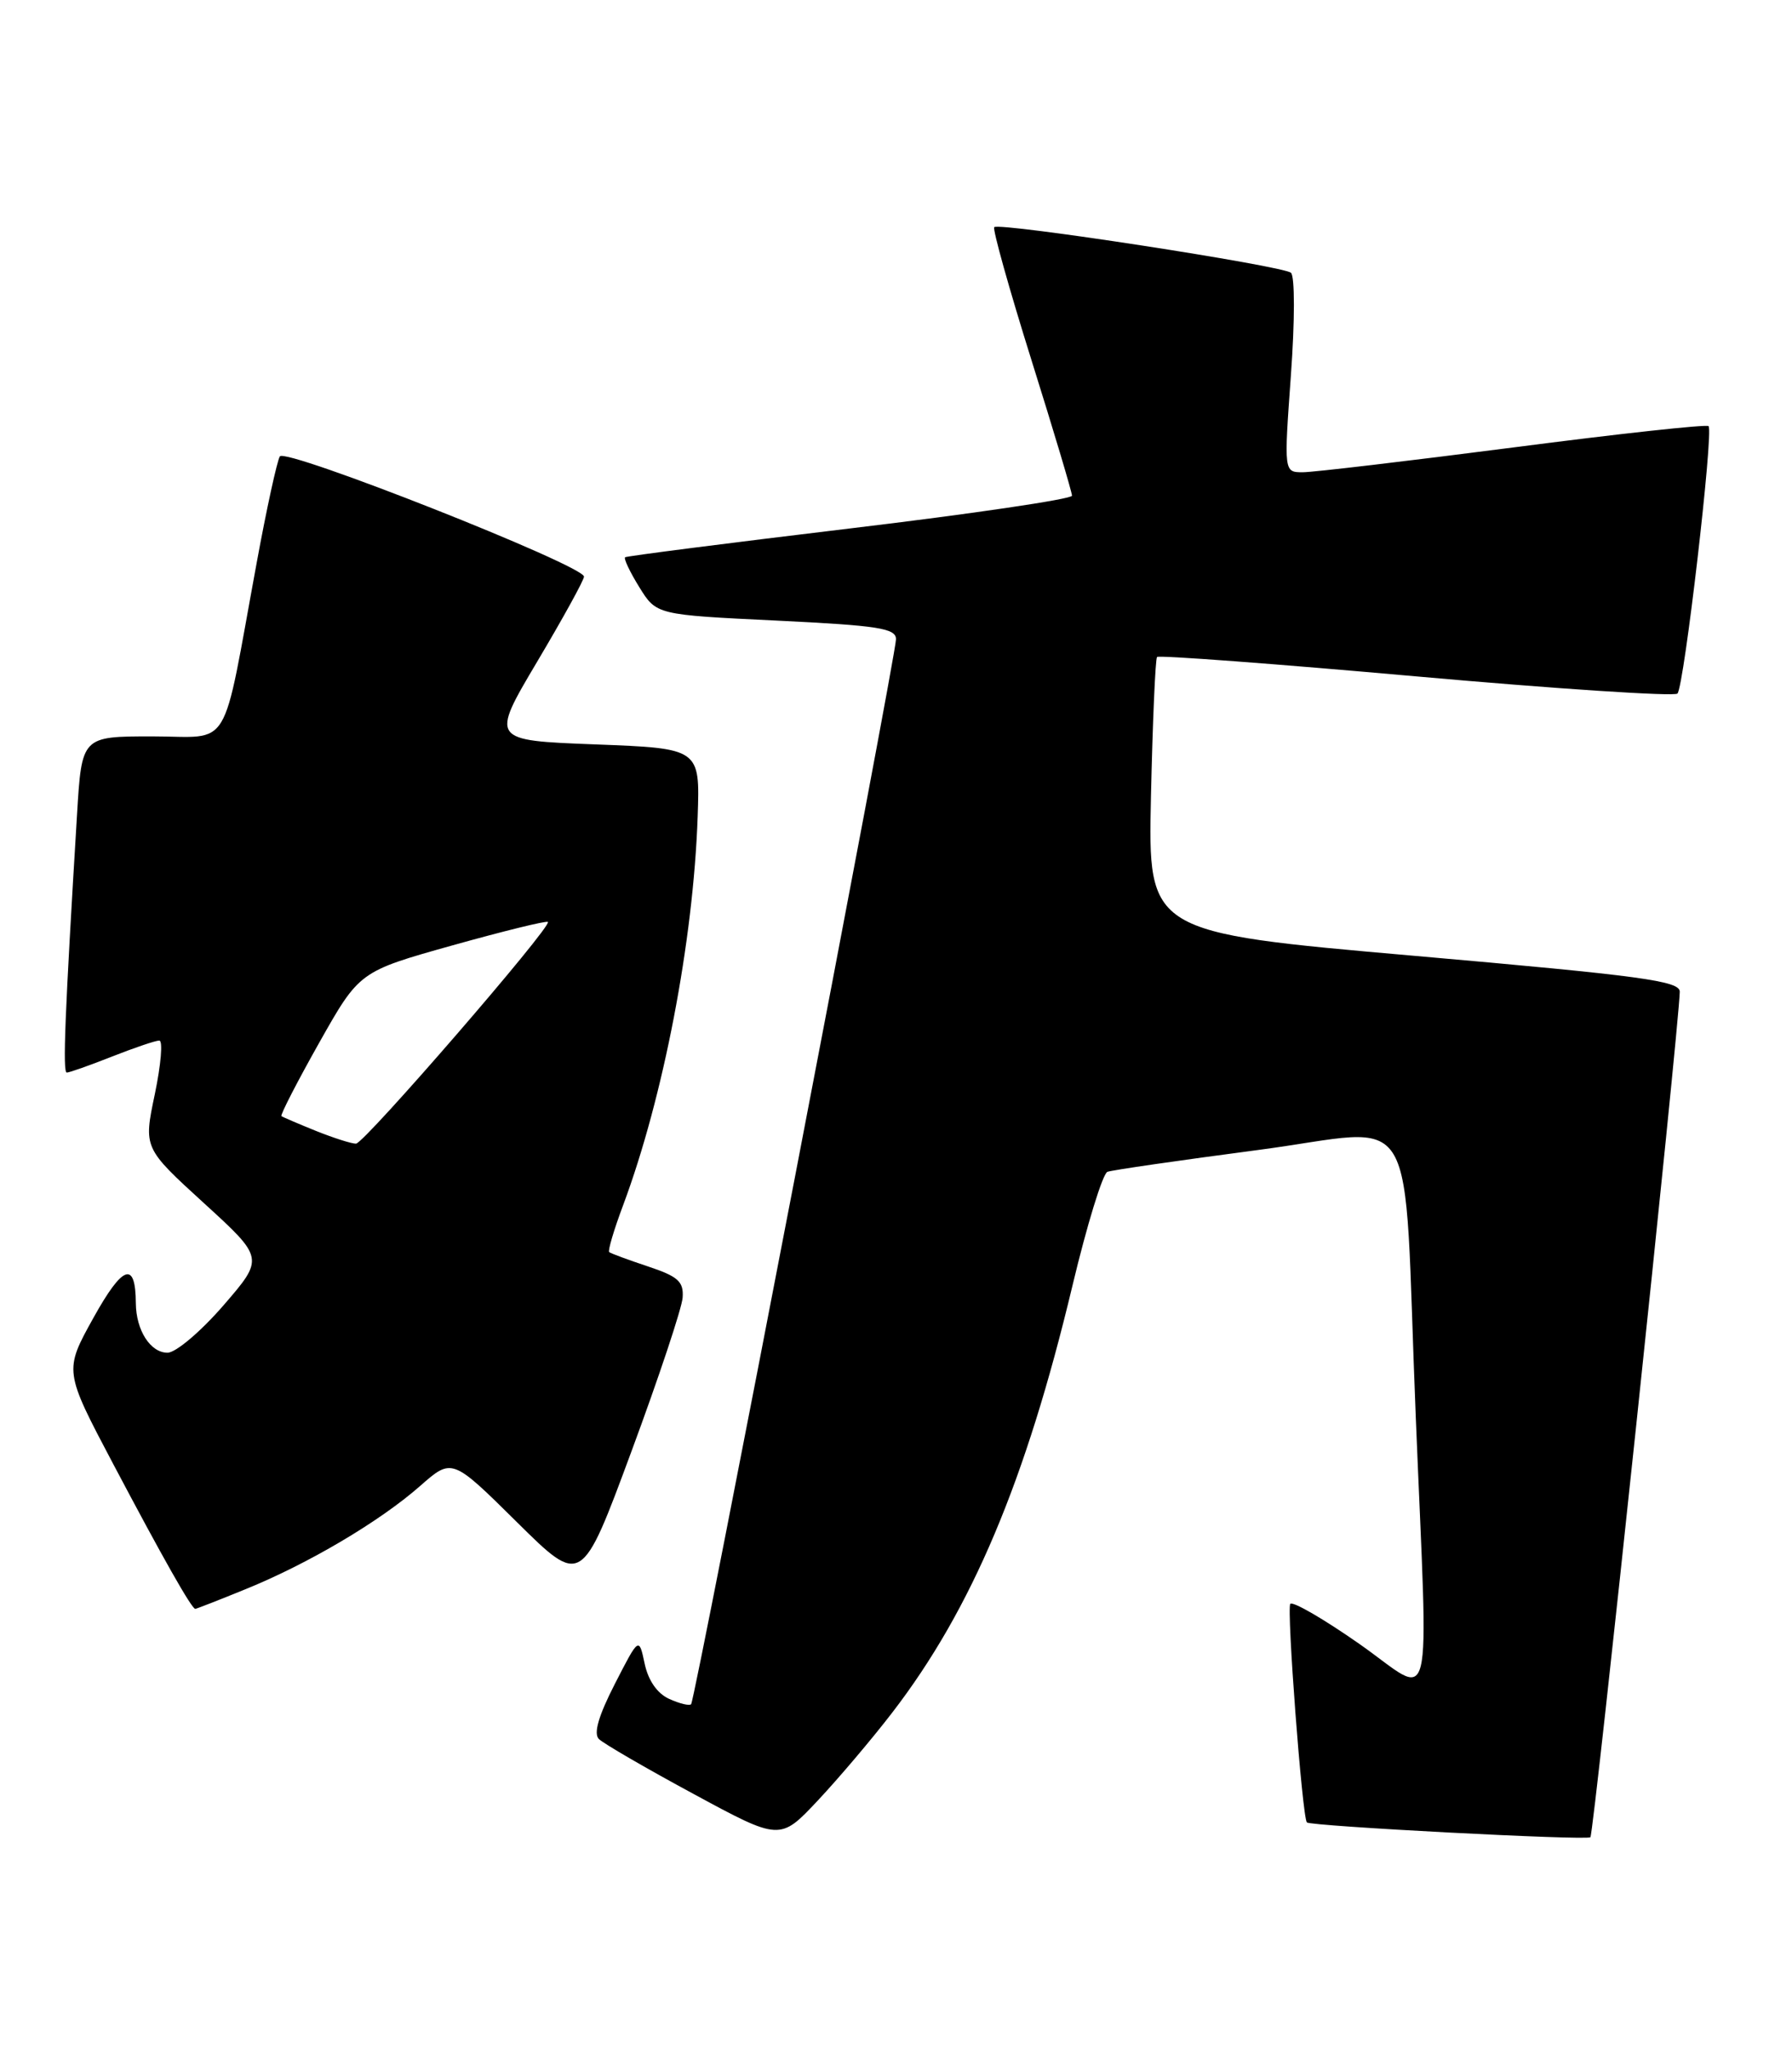 <?xml version="1.0" encoding="UTF-8" standalone="no"?>
<!DOCTYPE svg PUBLIC "-//W3C//DTD SVG 1.1//EN" "http://www.w3.org/Graphics/SVG/1.1/DTD/svg11.dtd" >
<svg xmlns="http://www.w3.org/2000/svg" xmlns:xlink="http://www.w3.org/1999/xlink" version="1.1" viewBox="0 0 224 256">
 <g >
 <path fill="currentColor"
d=" M 111.53 213.96 C 121.47 201.05 128.22 185.05 134.05 160.65 C 135.87 153.03 137.84 146.62 138.43 146.40 C 139.02 146.18 147.47 144.96 157.20 143.68 C 177.84 140.98 175.33 136.75 176.97 177.00 C 178.54 215.53 179.41 212.03 169.95 205.40 C 165.52 202.30 161.63 200.04 161.29 200.37 C 160.80 200.86 162.78 227.04 163.36 227.68 C 163.79 228.15 198.38 229.96 198.80 229.53 C 199.23 229.11 209.88 128.32 209.97 123.91 C 210.00 122.55 205.26 121.91 176.75 119.41 C 143.50 116.50 143.50 116.50 143.87 99.50 C 144.08 90.15 144.42 82.31 144.63 82.08 C 144.84 81.84 159.41 82.93 177.00 84.50 C 194.59 86.07 209.30 87.03 209.68 86.65 C 210.51 85.82 214.22 53.89 213.57 53.24 C 213.33 52.99 202.34 54.19 189.17 55.90 C 175.99 57.60 164.15 59.00 162.85 59.00 C 160.49 59.00 160.49 59.00 161.36 46.92 C 161.86 40.07 161.86 34.51 161.37 34.08 C 160.36 33.20 124.91 27.75 124.28 28.38 C 124.05 28.61 126.14 36.08 128.93 44.98 C 131.72 53.87 134.00 61.50 134.00 61.93 C 134.00 62.35 121.51 64.20 106.25 66.02 C 90.99 67.85 78.34 69.47 78.14 69.62 C 77.94 69.77 78.73 71.45 79.91 73.35 C 82.05 76.81 82.05 76.81 97.02 77.53 C 109.79 78.15 112.00 78.49 112.00 79.86 C 112.00 81.94 86.90 212.37 86.39 212.91 C 86.18 213.14 84.95 212.84 83.65 212.25 C 82.15 211.57 81.03 209.95 80.58 207.84 C 79.87 204.50 79.87 204.50 76.86 210.37 C 74.82 214.35 74.17 216.57 74.86 217.26 C 75.42 217.82 80.74 220.91 86.69 224.12 C 97.50 229.97 97.50 229.97 102.22 224.95 C 104.82 222.18 109.01 217.24 111.53 213.96 Z  M 30.70 198.54 C 38.54 195.36 47.47 190.08 52.50 185.66 C 56.50 182.14 56.50 182.14 64.60 190.15 C 72.70 198.16 72.70 198.16 78.93 181.33 C 82.36 172.07 85.24 163.42 85.33 162.11 C 85.47 160.11 84.76 159.47 81.00 158.22 C 78.53 157.40 76.34 156.59 76.15 156.43 C 75.96 156.27 76.74 153.64 77.88 150.60 C 82.92 137.11 86.67 117.62 87.21 102.00 C 87.50 93.50 87.50 93.50 74.40 93.00 C 61.31 92.50 61.31 92.50 67.15 82.66 C 70.37 77.24 73.00 72.47 73.00 72.04 C 73.00 70.65 35.68 55.91 34.98 57.02 C 34.63 57.60 33.32 63.57 32.09 70.29 C 27.64 94.42 29.10 92.00 19.03 92.00 C 10.22 92.00 10.22 92.00 9.63 101.75 C 8.10 126.89 7.82 134.00 8.35 134.00 C 8.67 134.00 11.21 133.10 14.00 132.00 C 16.79 130.90 19.45 130.00 19.91 130.00 C 20.38 130.00 20.12 133.02 19.35 136.71 C 17.94 143.42 17.94 143.42 25.49 150.31 C 33.03 157.19 33.03 157.19 27.92 163.10 C 25.09 166.36 21.97 169.00 20.94 169.00 C 18.80 169.00 17.01 166.20 16.98 162.82 C 16.95 157.48 15.36 158.02 11.69 164.62 C 8.00 171.26 8.00 171.26 14.14 182.88 C 20.34 194.61 23.96 201.00 24.41 201.00 C 24.54 201.00 27.37 199.90 30.70 198.54 Z  M 39.50 141.29 C 37.30 140.40 35.36 139.57 35.18 139.44 C 35.01 139.31 37.13 135.19 39.89 130.29 C 44.92 121.37 44.92 121.37 56.55 118.11 C 62.95 116.32 68.32 115.00 68.49 115.18 C 69.01 115.75 45.53 142.87 44.50 142.88 C 43.95 142.89 41.70 142.17 39.50 141.29 Z "/>
</g>
</svg>